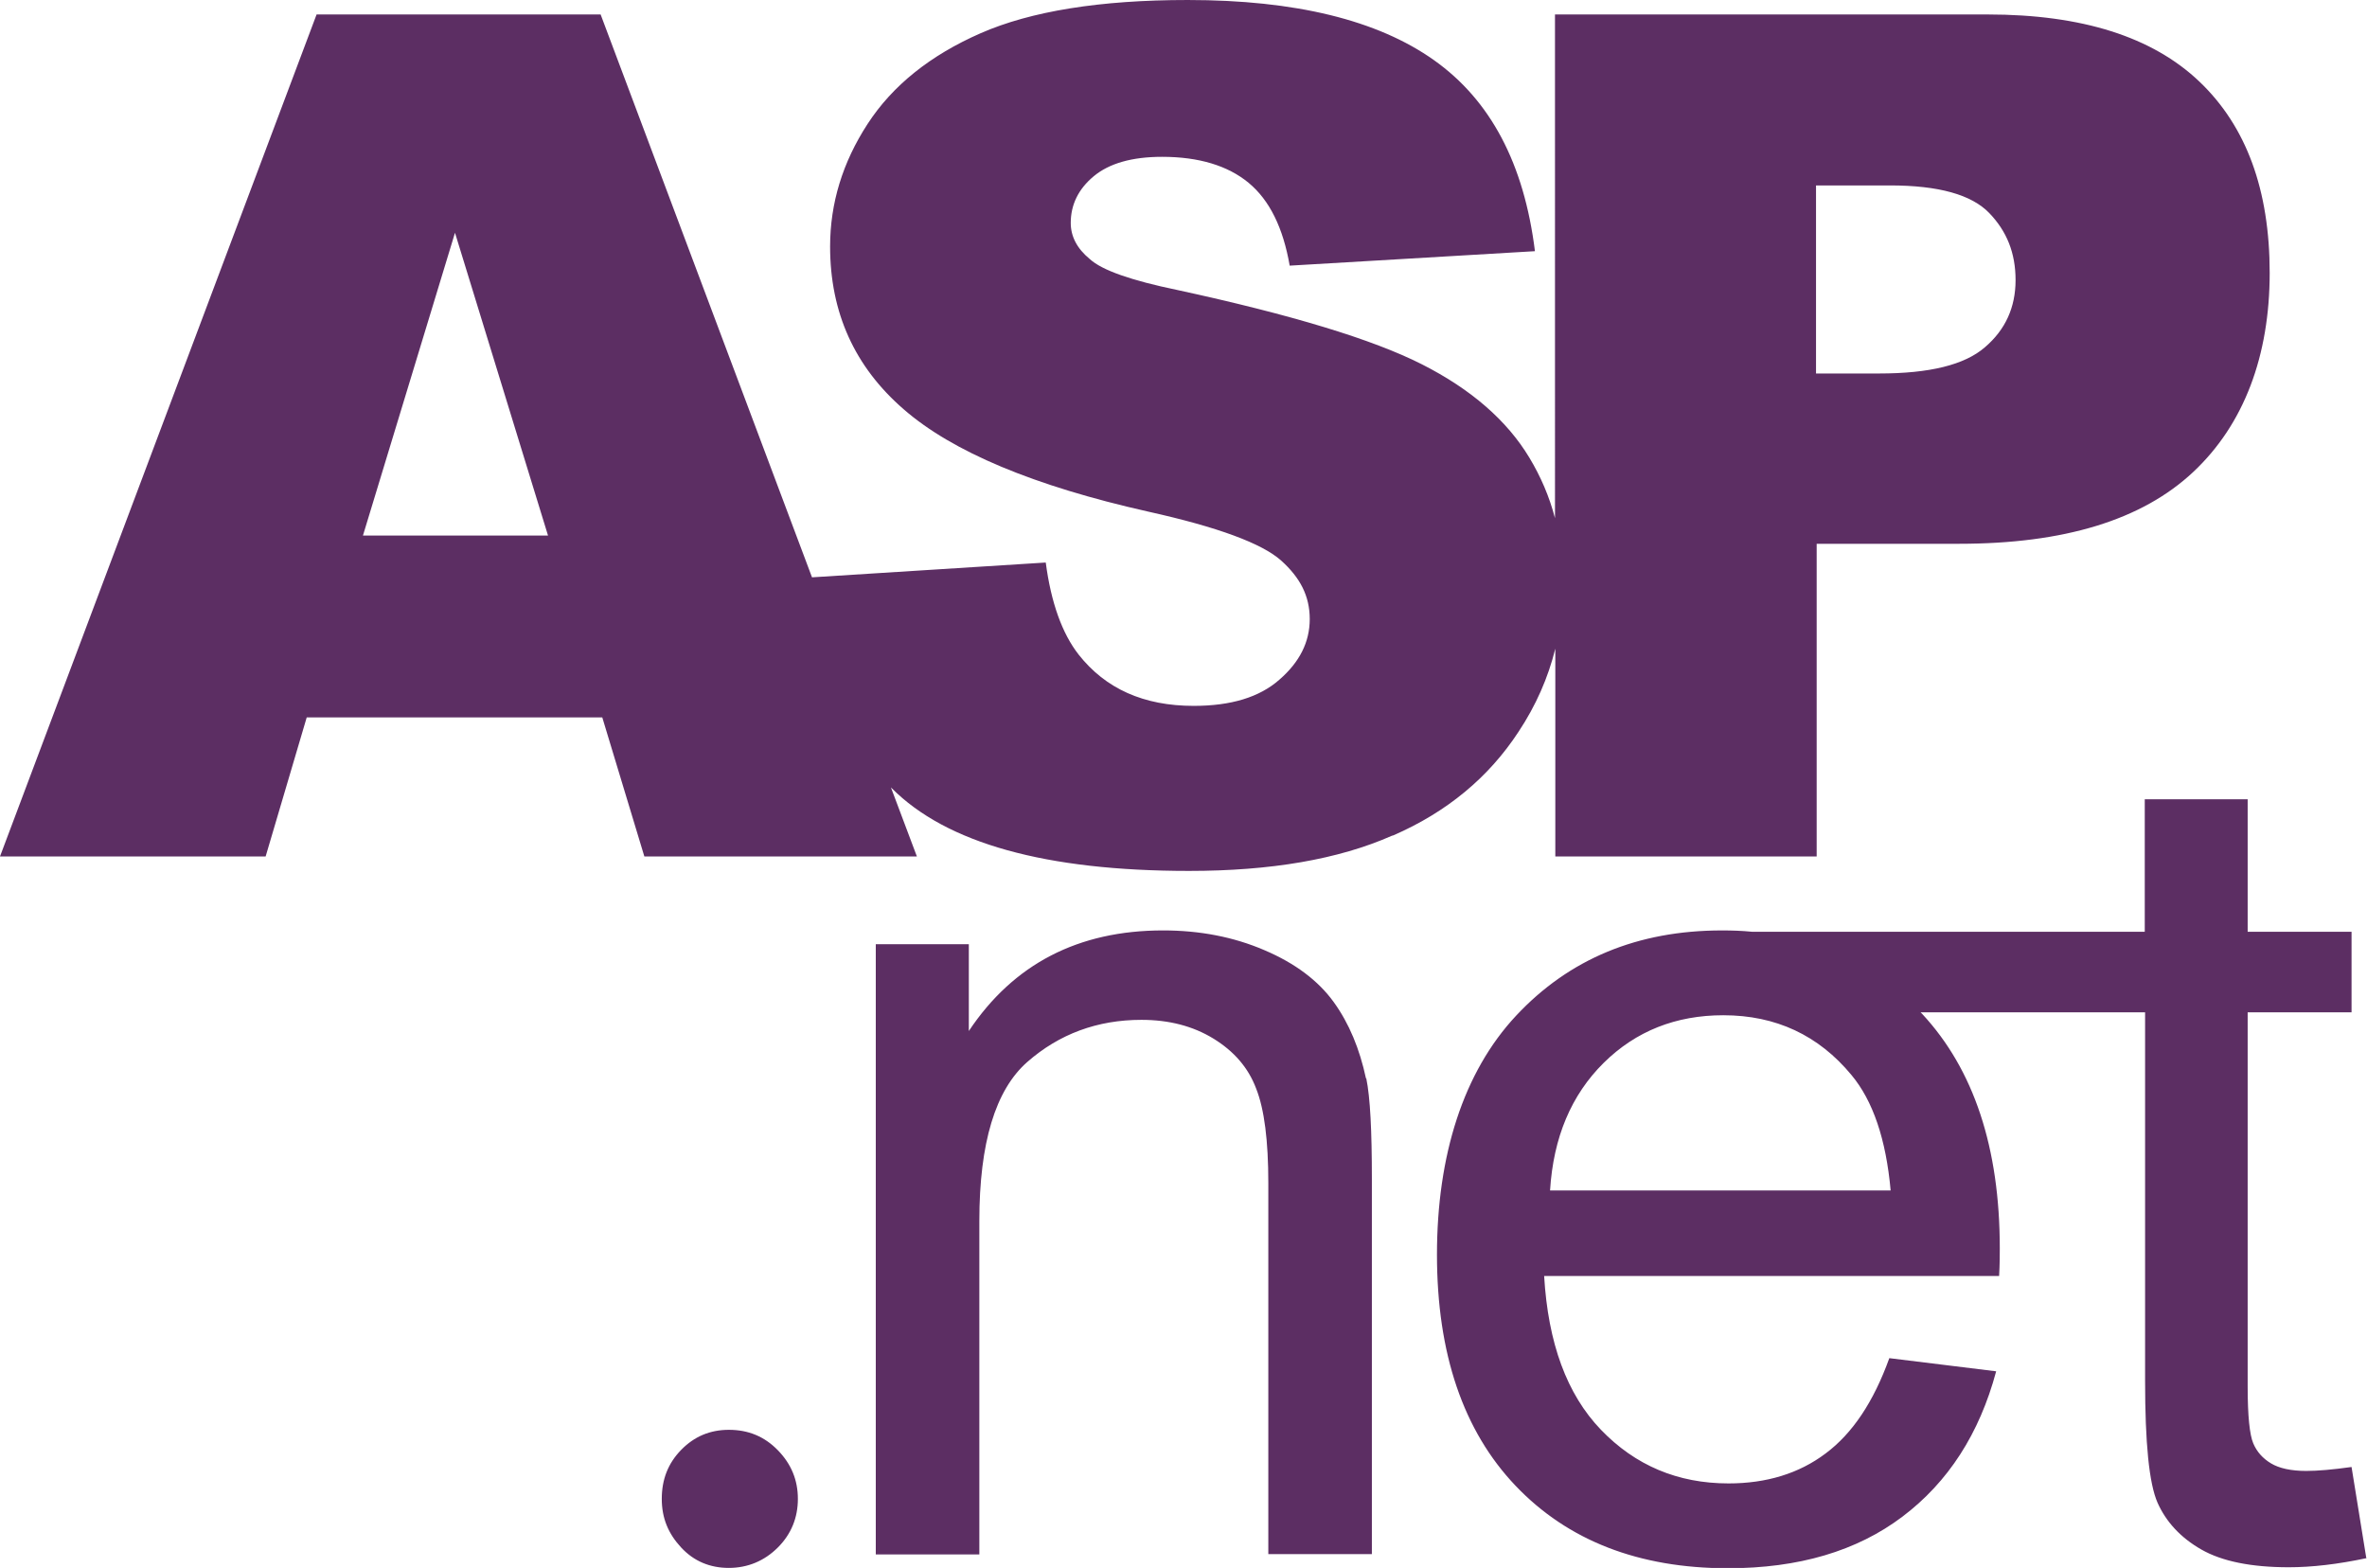 <?xml version="1.0" encoding="UTF-8"?>
<svg id="Layer_1" data-name="Layer 1" xmlns="http://www.w3.org/2000/svg" viewBox="0 0 72 47.69">
  <defs>
    <style>
      .cls-1 {
        fill: #5c2e63;
      }
    </style>
  </defs>
  <path class="cls-1" d="m41.56,32.8c.12.58.17,1.6.17,3.06v11.41h-3.15v-11.29c0-1.28-.12-2.24-.37-2.87-.24-.64-.68-1.14-1.3-1.52-.62-.38-1.35-.57-2.19-.57-1.34,0-2.5.43-3.47,1.28-.97.85-1.46,2.46-1.46,4.84v10.14h-3.15v-18.56h2.83v2.64c1.36-2.04,3.33-3.06,5.91-3.06,1.12,0,2.15.2,3.08.6.94.4,1.64.93,2.11,1.58.47.65.79,1.43.98,2.32Zm30.44,14.59c-.89.19-1.68.28-2.38.28-1.14,0-2.03-.18-2.66-.54-.63-.36-1.07-.84-1.33-1.42-.26-.59-.38-1.83-.38-3.71v-11.21h-6.83s.03.03.05.05c1.57,1.69,2.36,4.07,2.36,7.13,0,.19,0,.47-.02.84h-13.84c.12,2.04.69,3.6,1.73,4.68,1.04,1.08,2.33,1.63,3.88,1.63,1.15,0,2.14-.3,2.95-.91.82-.61,1.46-1.57,1.94-2.9l3.25.4c-.51,1.9-1.46,3.37-2.85,4.42-1.39,1.05-3.16,1.57-5.31,1.57-2.71,0-4.87-.84-6.46-2.51-1.59-1.67-2.39-4.02-2.39-7.03s.8-5.55,2.41-7.27c1.61-1.72,3.69-2.59,6.26-2.59.31,0,.61.01.91.04h11.95v-4.03h3.13v4.03h3.16v2.45h-3.16v11.38c0,.9.06,1.47.17,1.73.11.26.29.46.54.61.25.15.61.23,1.07.23.35,0,.81-.04,1.38-.12l.45,2.78Zm-14.49-11.18c-.14-1.56-.54-2.73-1.19-3.51-1-1.21-2.3-1.82-3.9-1.82-1.44,0-2.66.48-3.64,1.45-.98.97-1.53,2.26-1.63,3.88h10.36Zm-35.34,7.28c-.57,0-1.05.2-1.45.61-.4.41-.59.9-.59,1.49s.2,1.06.59,1.48.88.62,1.45.62,1.08-.21,1.49-.62c.41-.41.61-.91.61-1.48s-.2-1.06-.61-1.48c-.41-.42-.9-.62-1.49-.62Zm20.17-18.07c-1.63.72-3.69,1.07-6.17,1.07-4.36,0-7.38-.84-9.05-2.52,0,0-.01-.01-.02-.02l.79,2.1h-8.29l-1.28-4.23h-8.99l-1.25,4.23H0L9.63.44h8.64l6.43,17.12,7.11-.45c.16,1.22.5,2.16,1,2.8.82,1.04,1.98,1.56,3.5,1.56,1.13,0,2-.26,2.61-.8.61-.53.92-1.14.92-1.84s-.29-1.26-.87-1.78c-.58-.52-1.93-1.02-4.05-1.49-3.47-.78-5.95-1.82-7.43-3.11-1.49-1.29-2.24-2.94-2.24-4.95,0-1.32.38-2.56,1.14-3.73.76-1.17,1.91-2.09,3.44-2.76,1.53-.67,3.63-1.01,6.3-1.01,3.27,0,5.77.61,7.49,1.83,1.72,1.22,2.74,3.15,3.07,5.81l-7.46.44c-.2-1.15-.61-1.99-1.25-2.52-.63-.52-1.51-.79-2.63-.79-.92,0-1.61.2-2.08.59-.47.39-.7.87-.7,1.42,0,.41.19.78.58,1.1.37.34,1.26.65,2.66.94,3.46.75,5.94,1.5,7.44,2.26,1.5.76,2.59,1.71,3.27,2.84.35.58.61,1.19.78,1.84V.44h13.16c2.87,0,5.01.68,6.44,2.04,1.43,1.36,2.14,3.3,2.14,5.82s-.78,4.61-2.33,6.06c-1.56,1.46-3.93,2.18-7.12,2.18h-4.33v9.51h-7.95v-6.32c-.22.89-.59,1.73-1.12,2.53-.91,1.39-2.18,2.44-3.81,3.15Zm12.88-14.06h1.94c1.53,0,2.6-.26,3.22-.8.62-.53.93-1.21.93-2.04s-.27-1.49-.8-2.04c-.54-.56-1.54-.84-3.02-.84h-2.25v5.72Zm-38.55,4.93l-2.83-9.21-2.8,9.21h5.63Z"/>
</svg>
